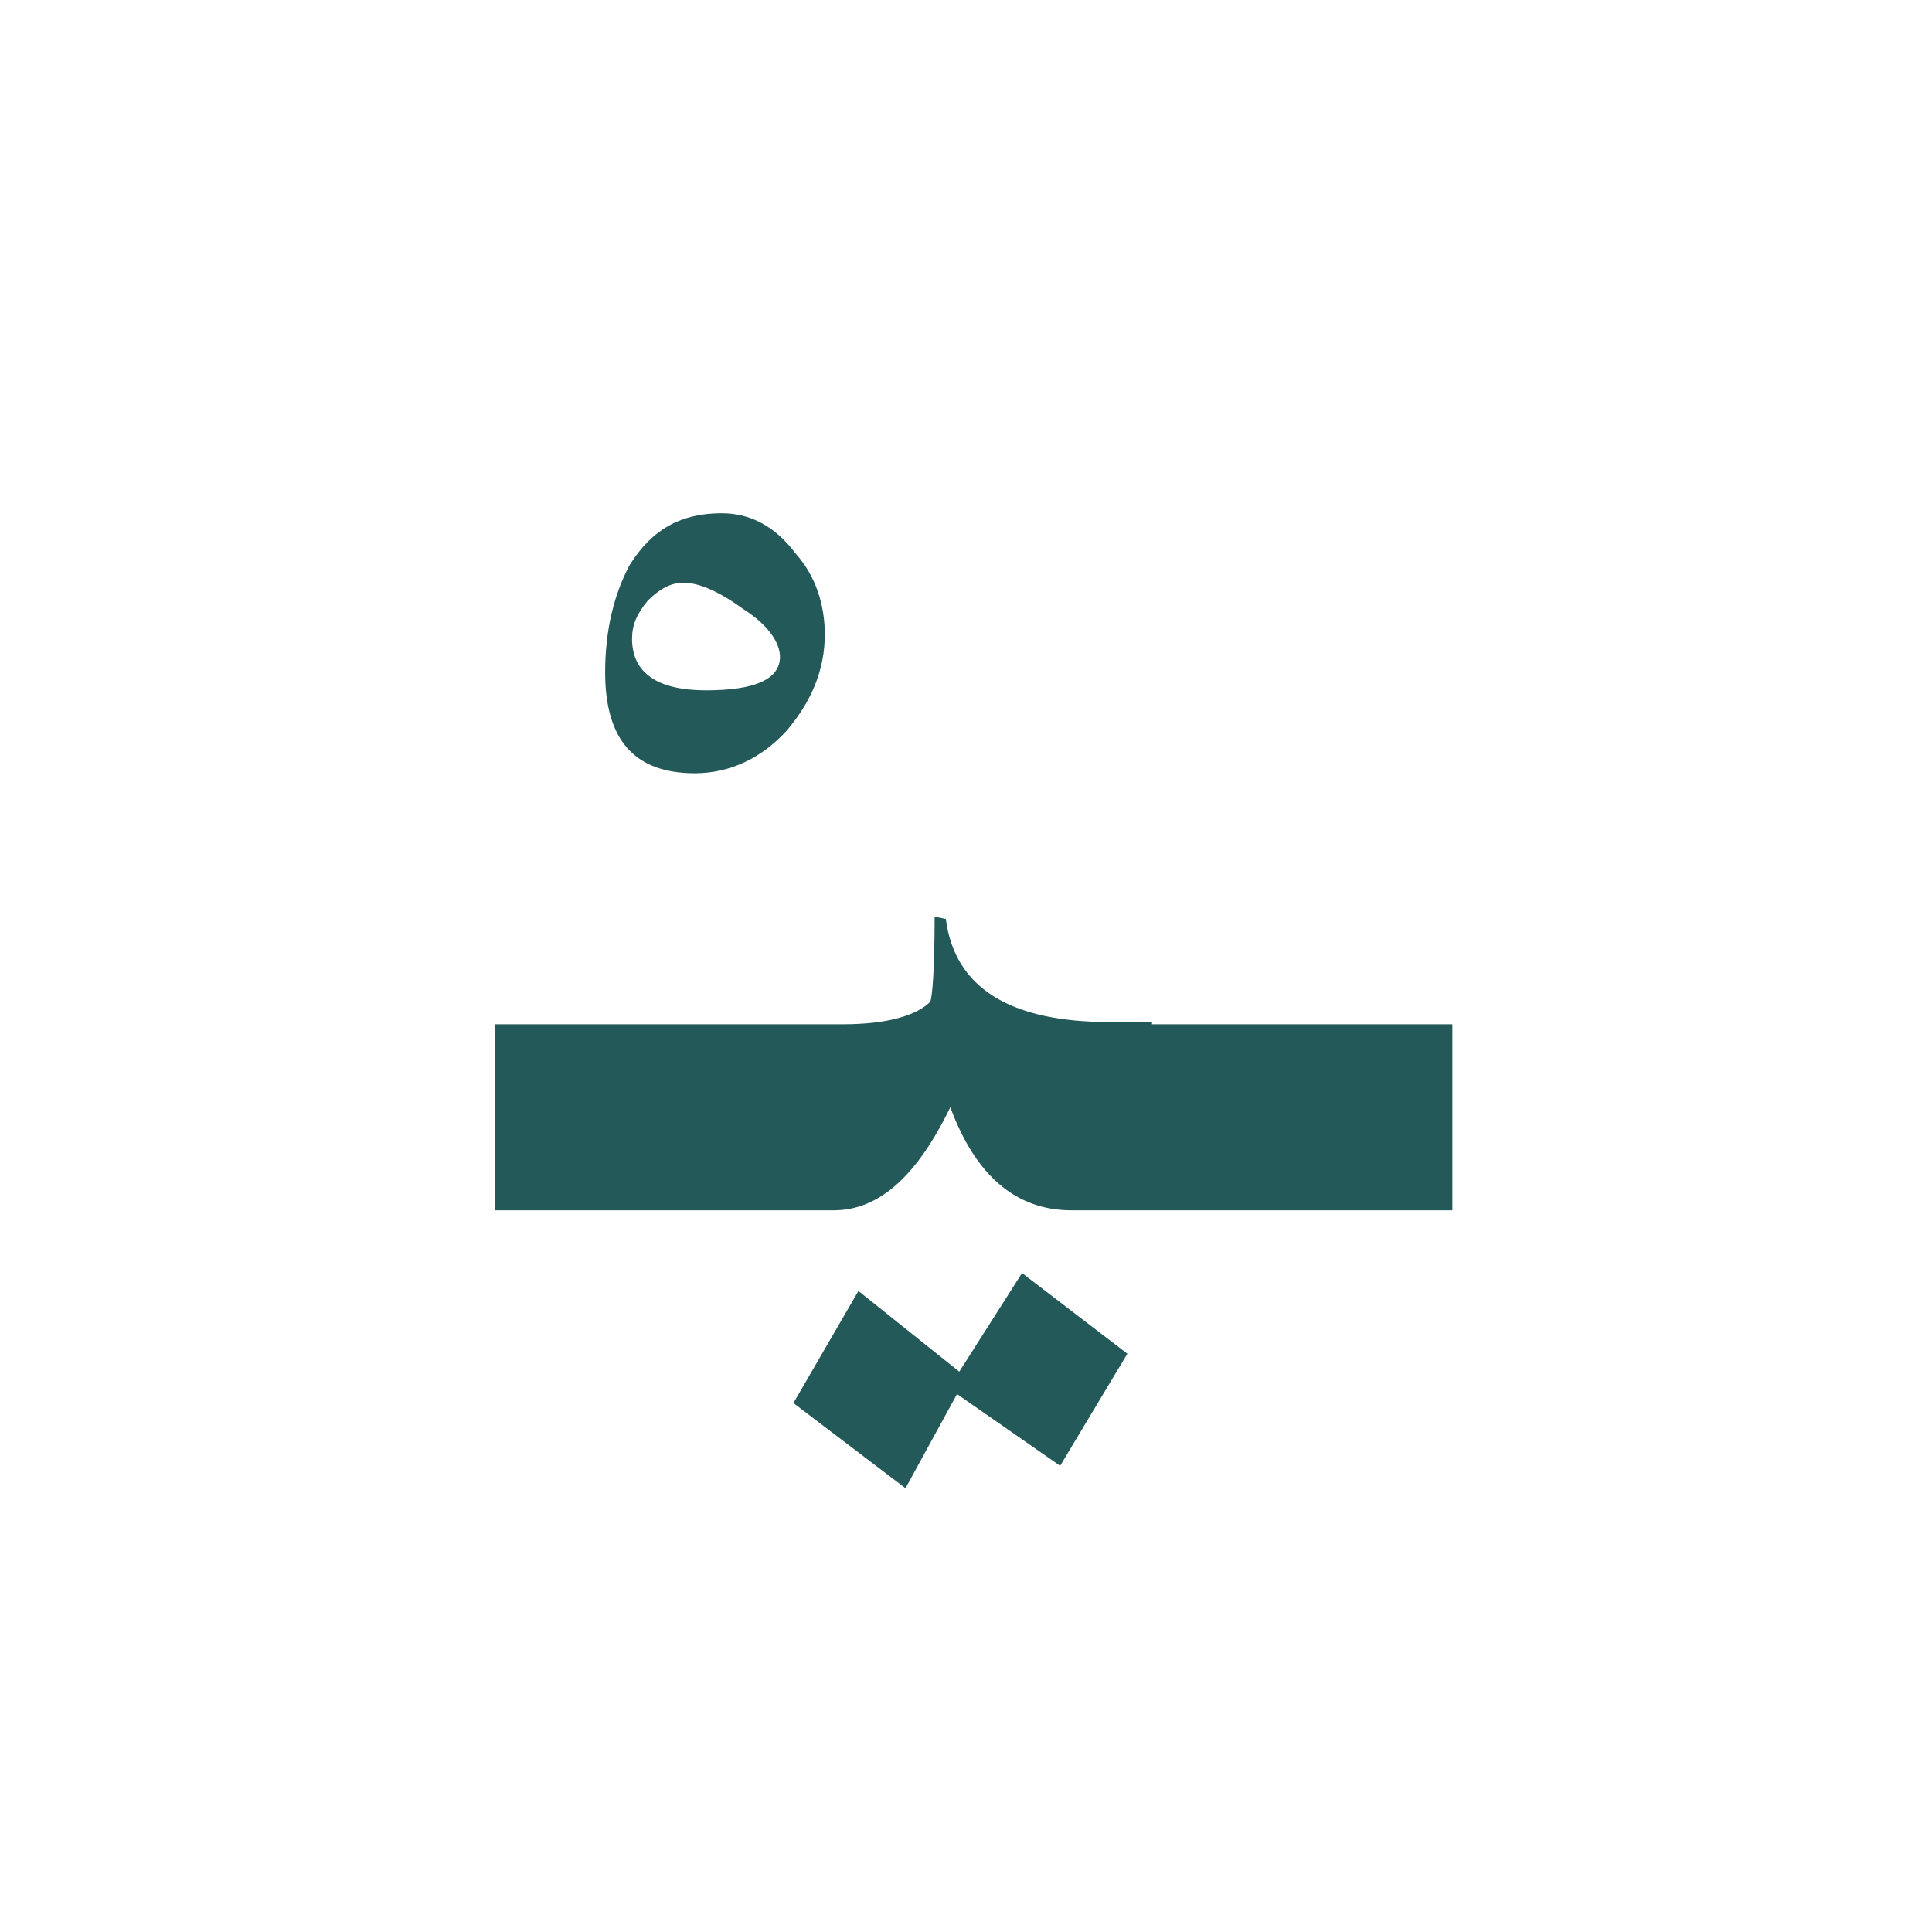 <?xml version="1.0" encoding="utf-8"?>
<!-- Generator: Adobe Illustrator 22.0.1, SVG Export Plug-In . SVG Version: 6.00 Build 0)  -->
<svg version="1.1" id="Layer_1" xmlns="http://www.w3.org/2000/svg" xmlns:xlink="http://www.w3.org/1999/xlink" x="0px" y="0px"
	 viewBox="0 0 86.2 86.2" style="enable-background:new 0 0 86.2 86.2;" xml:space="preserve">
<style type="text/css">
	.st0{fill:#235958;}
</style>
<g>
	<polygon class="st0" points="42.8,61.2 38.3,57.6 35.4,62.6 40.4,66.4 42.7,62.2 47.3,65.4 50.3,60.4 45.6,56.8 	"/>
	<path class="st0" d="M51.4,45.6h-1h-0.9c-4.4,0-6.9-1.5-7.3-4.6l-0.5-0.1c0,2.3-0.1,3.6-0.2,3.8c-0.6,0.6-1.9,1-3.9,1h-1h-2.1H22.1
		V54h12.4h2.1h0.6c2,0,3.7-1.5,5.2-4.6c1.1,3,2.9,4.6,5.4,4.6h2.6h1h13.4v-8.3H51.4V45.6z"/>
</g>
<g>
	<path class="st0" d="M36.8,28.3c0,1.6-0.6,3-1.7,4.3c-1.1,1.2-2.5,1.9-4.1,1.9c-2.7,0-4-1.5-4-4.5c0-1.9,0.4-3.5,1.1-4.8
		c1-1.6,2.3-2.3,4.1-2.3c1.3,0,2.4,0.6,3.3,1.8C36.4,25.7,36.8,27,36.8,28.3z M34.8,29.3c0-0.6-0.5-1.4-1.6-2.1
		c-1.1-0.8-2-1.2-2.7-1.2c-0.6,0-1.1,0.3-1.6,0.8c-0.5,0.6-0.7,1.1-0.7,1.7c0,1.5,1.1,2.3,3.3,2.3C33.7,30.8,34.8,30.3,34.8,29.3z"
		/>
</g>
</svg>
